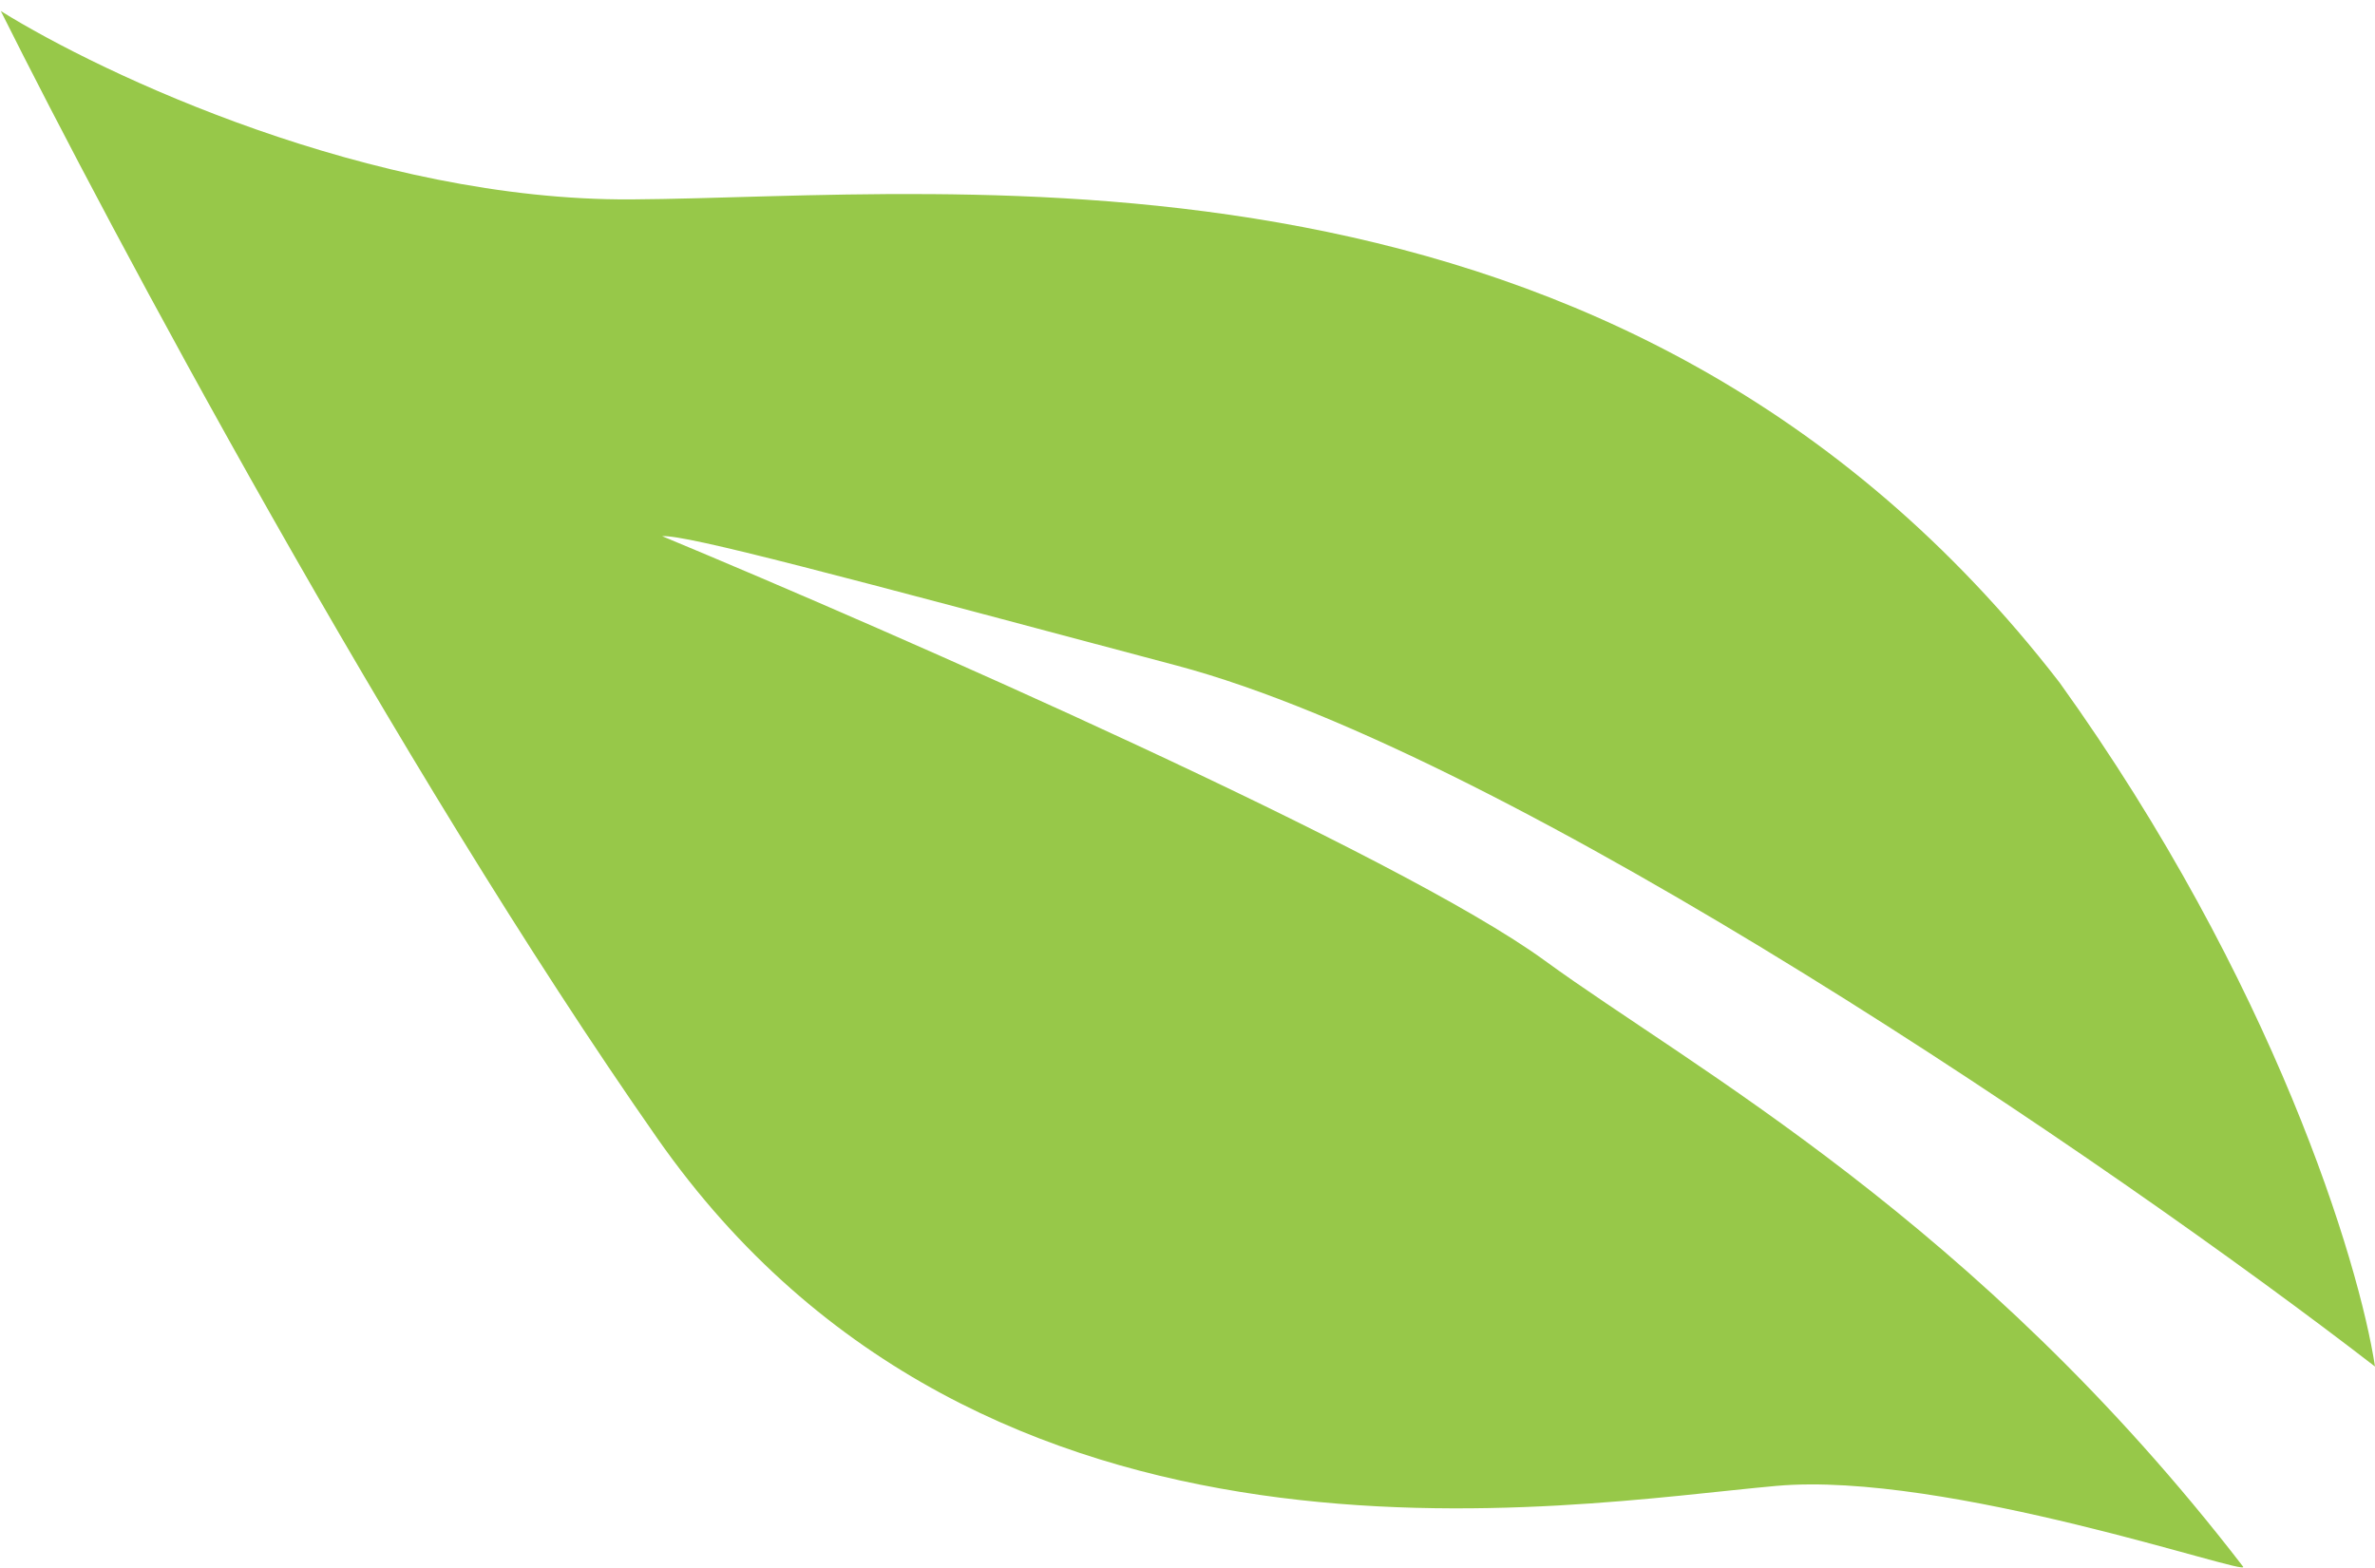 <svg width="212" height="140" viewBox="0 0 212 140" fill="none" xmlns="http://www.w3.org/2000/svg">
<path d="M158.568 132.673C173.727 131.322 200.967 140.845 200.225 139.882C176.444 108.993 150.968 95.314 137.896 85.775C124.824 76.236 79.917 56.53 59.097 47.87C61.405 47.758 74.813 51.38 105.044 59.429C135.275 67.479 188.532 103.896 211.999 122.015C210.599 112.789 203.01 87.66 183.848 60.952C144.656 10.178 85.388 17.627 56.359 17.804C33.136 17.945 9.16 6.651 0.074 0.987C9.849 20.576 35.251 68.128 58.664 101.625C87.931 143.497 139.62 134.362 158.568 132.673Z" fill="#97C849"/>
</svg>
